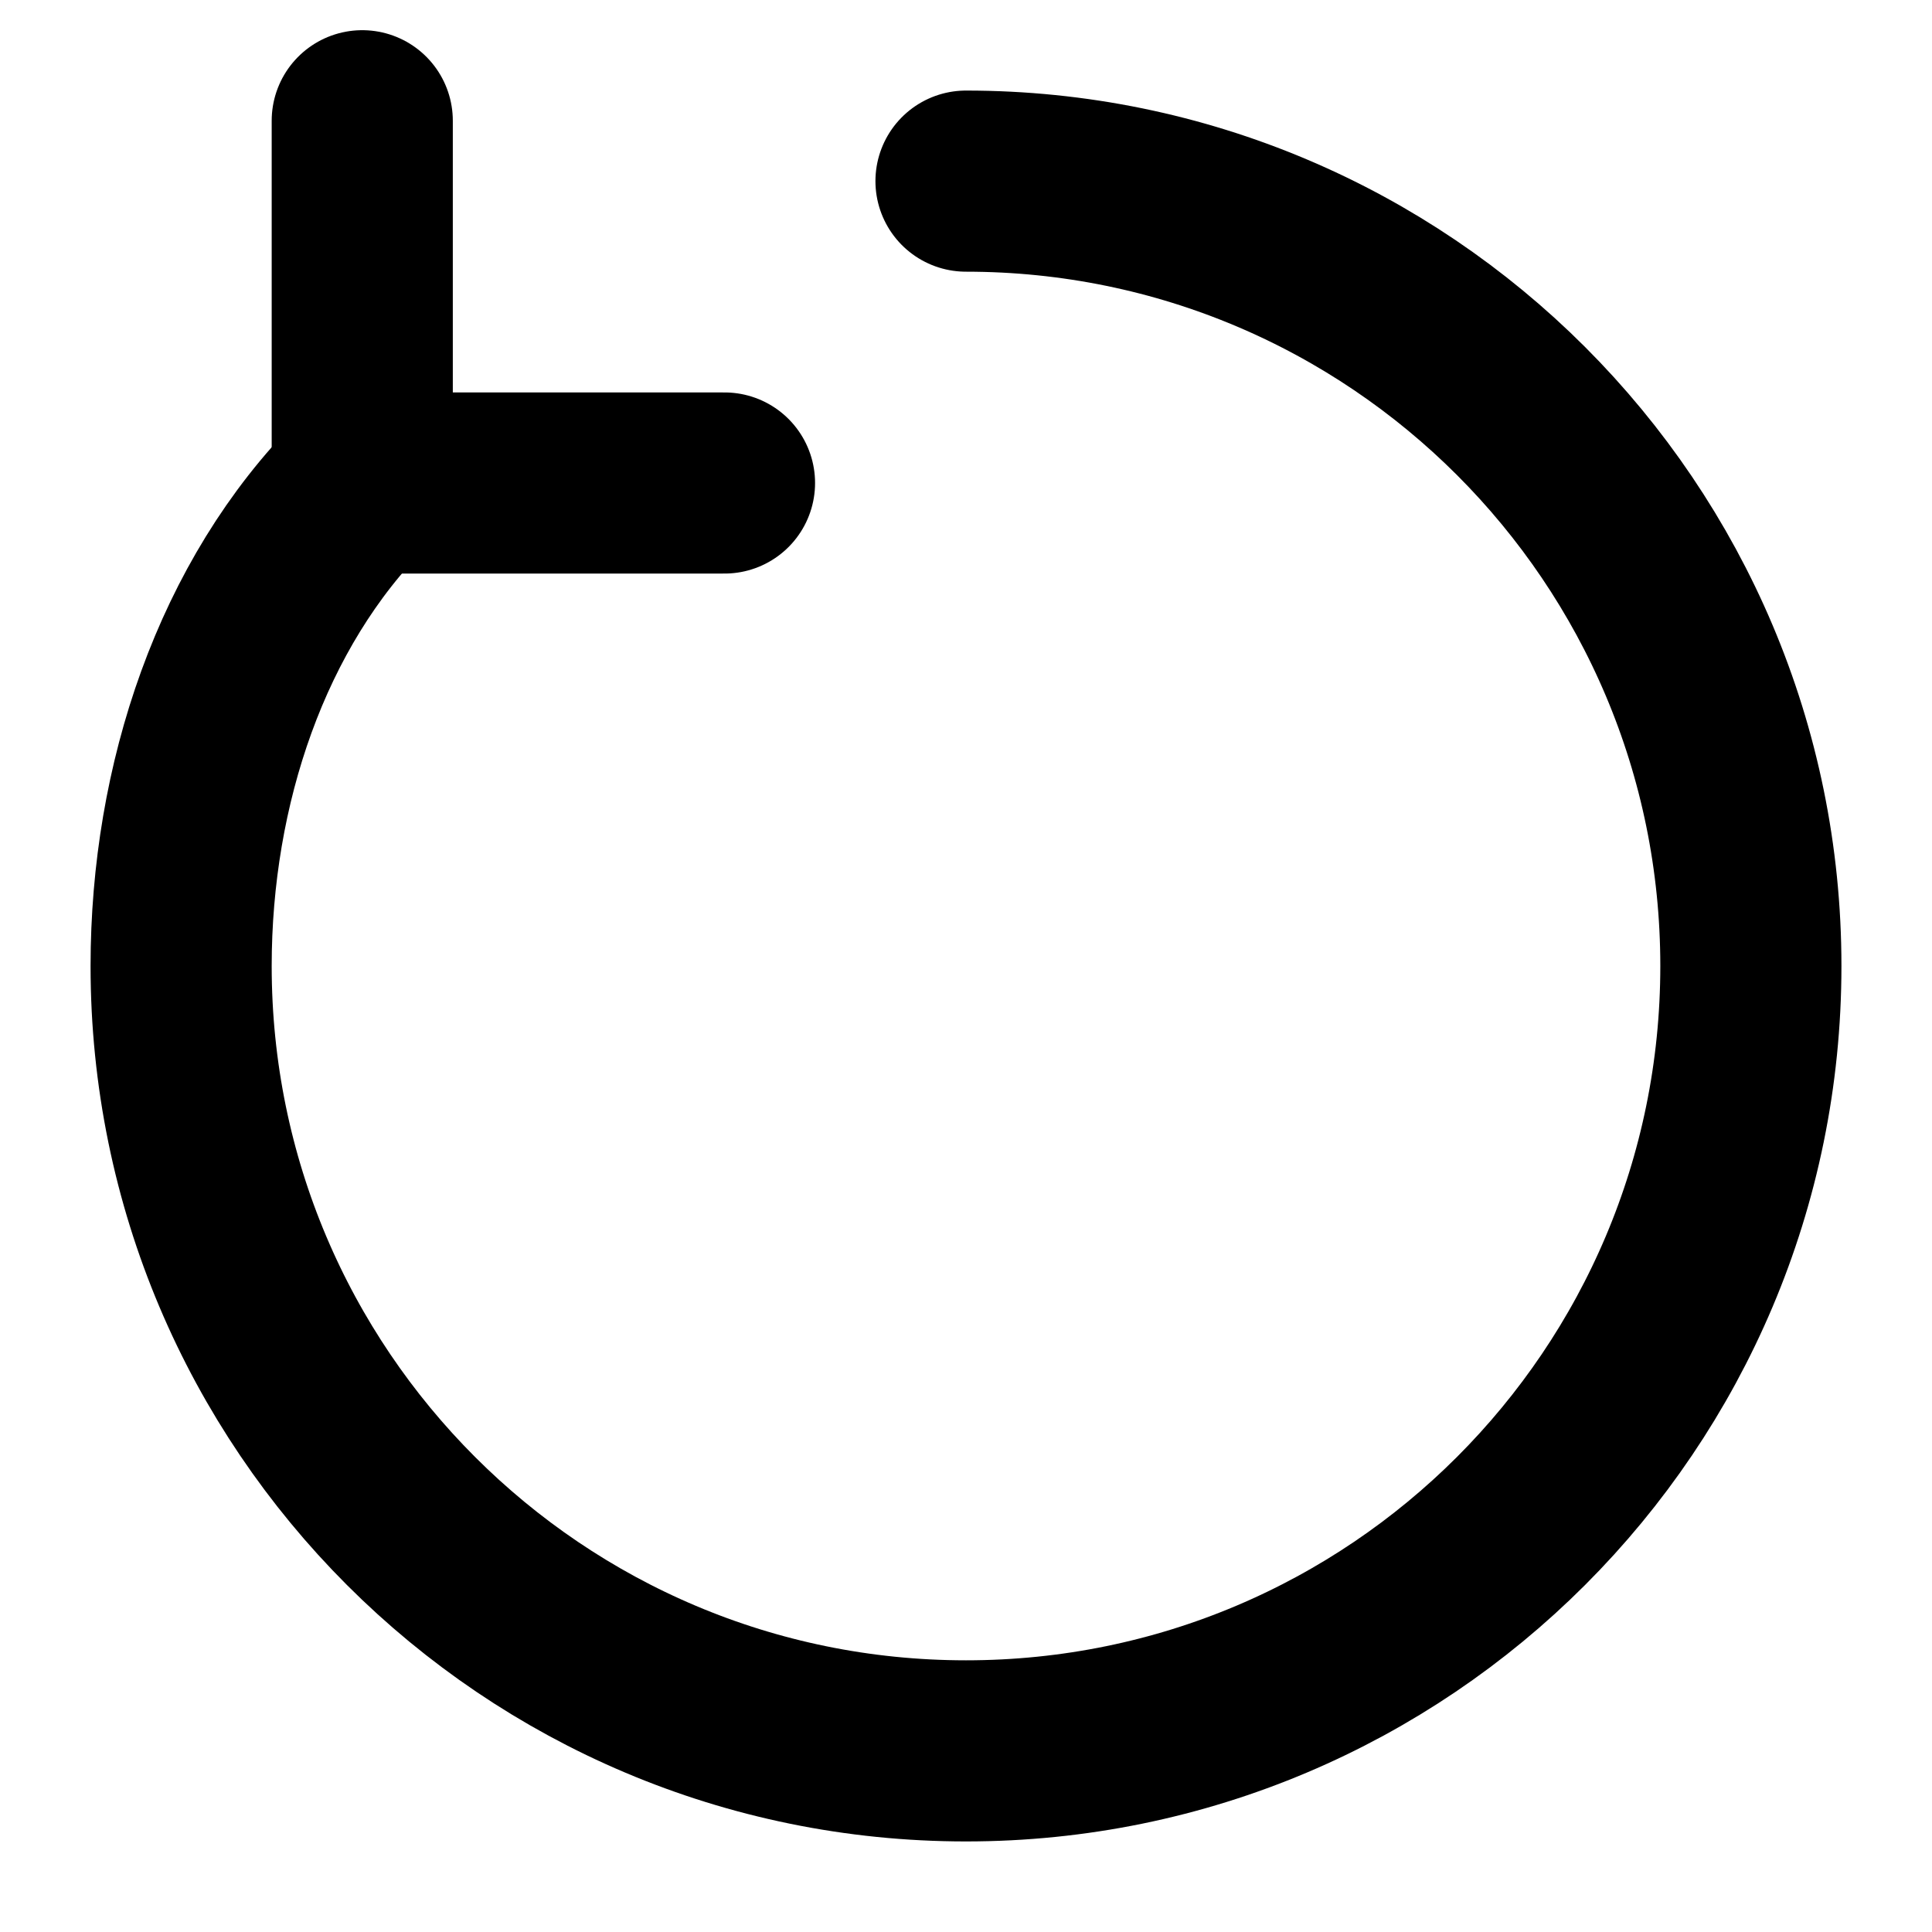 <svg width="16" height="16" viewBox="0 0 16 16" fill="none" xmlns="http://www.w3.org/2000/svg">
  <path d="M8 1.5C11.59 1.5 14.5 4.41 14.5 8C14.5 11.59 11.59 14.5 8 14.5C4.41 14.5 1.5 11.59 1.5 8C1.5 6.5 2 5 3 4" stroke="currentColor" stroke-width="1.5" fill="none" stroke-linecap="round"/>
  <path d="M3 1V4H6" stroke="currentColor" stroke-width="1.5" fill="none" stroke-linecap="round" stroke-linejoin="round"/>
</svg> 